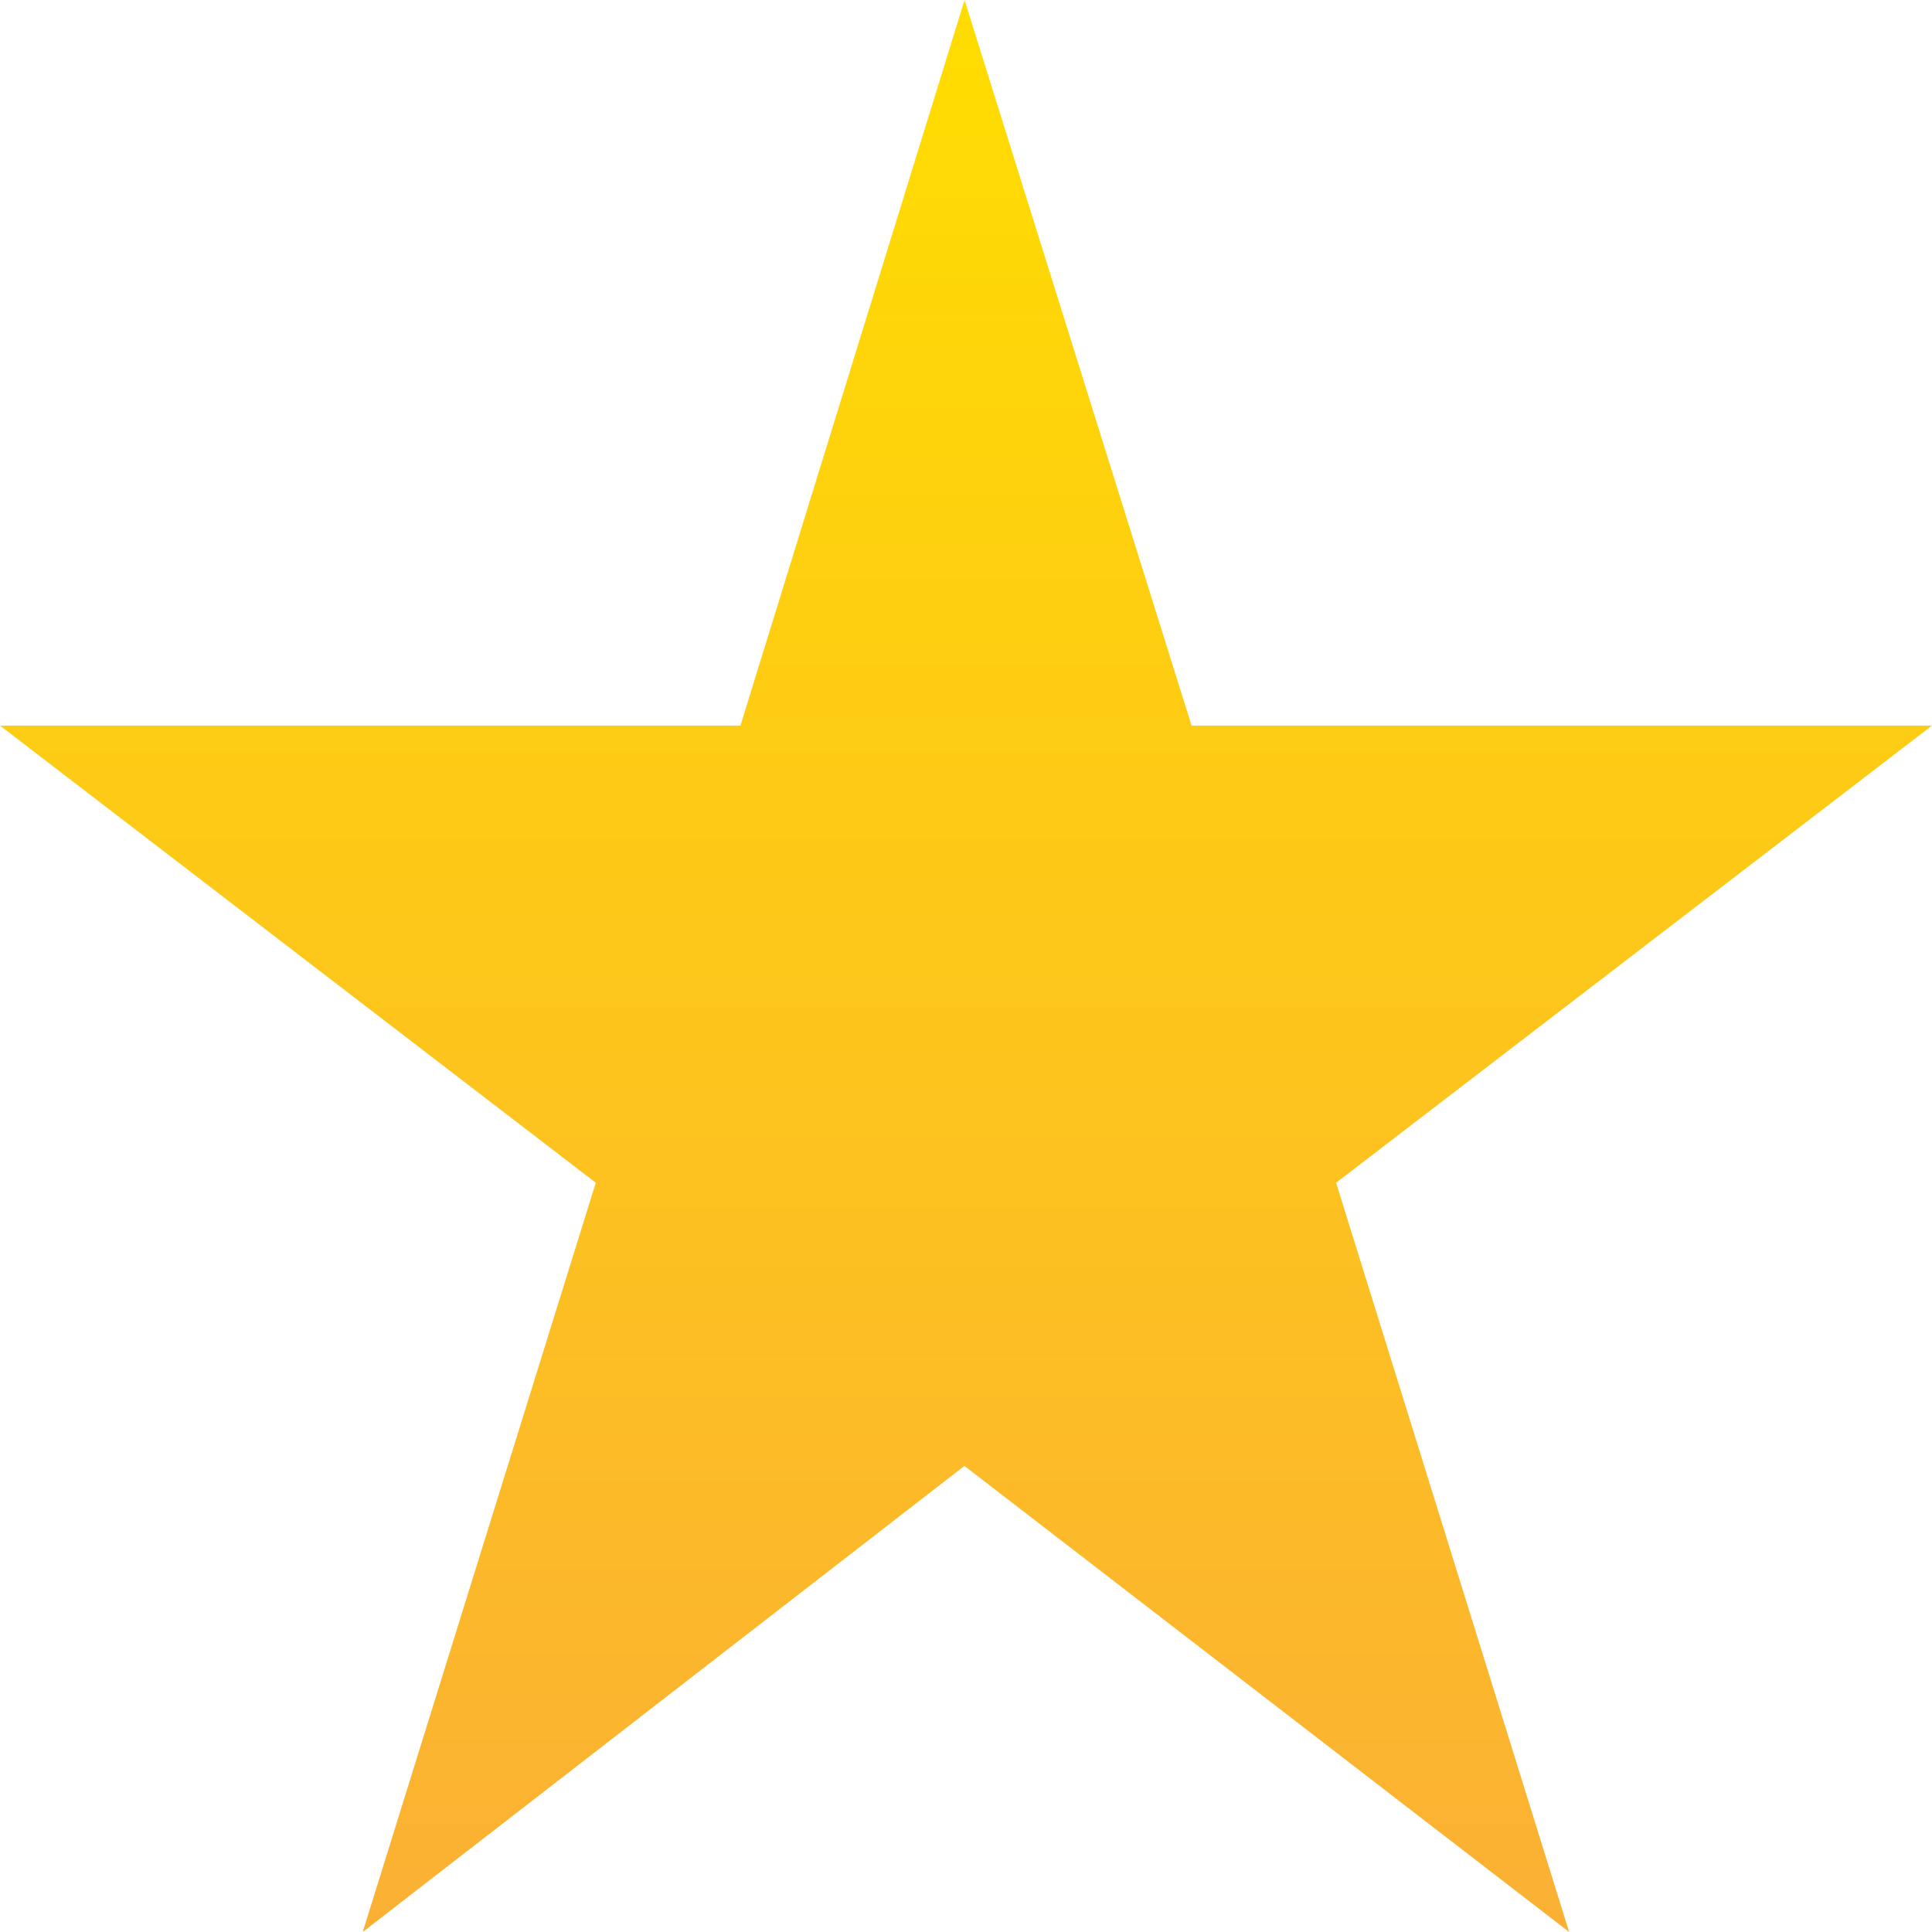 <svg width="16" height="16" viewBox="0 0 16 16" fill="none" xmlns="http://www.w3.org/2000/svg">
<path d="M11.065 9.795L12.995 16L7.987 12.14L3.004 16L4.934 9.795L0 6.009H6.132L7.988 0L9.868 6.009H16L11.065 9.795Z" fill="url(#paint0_linear)"/>
<defs>
<linearGradient id="paint0_linear" x1="8" y1="0" x2="8" y2="16" gradientUnits="userSpaceOnUse">
<stop stop-color="#FFDD00"/>
<stop offset="1" stop-color="#FBB034"/>
</linearGradient>
</defs>
</svg>
